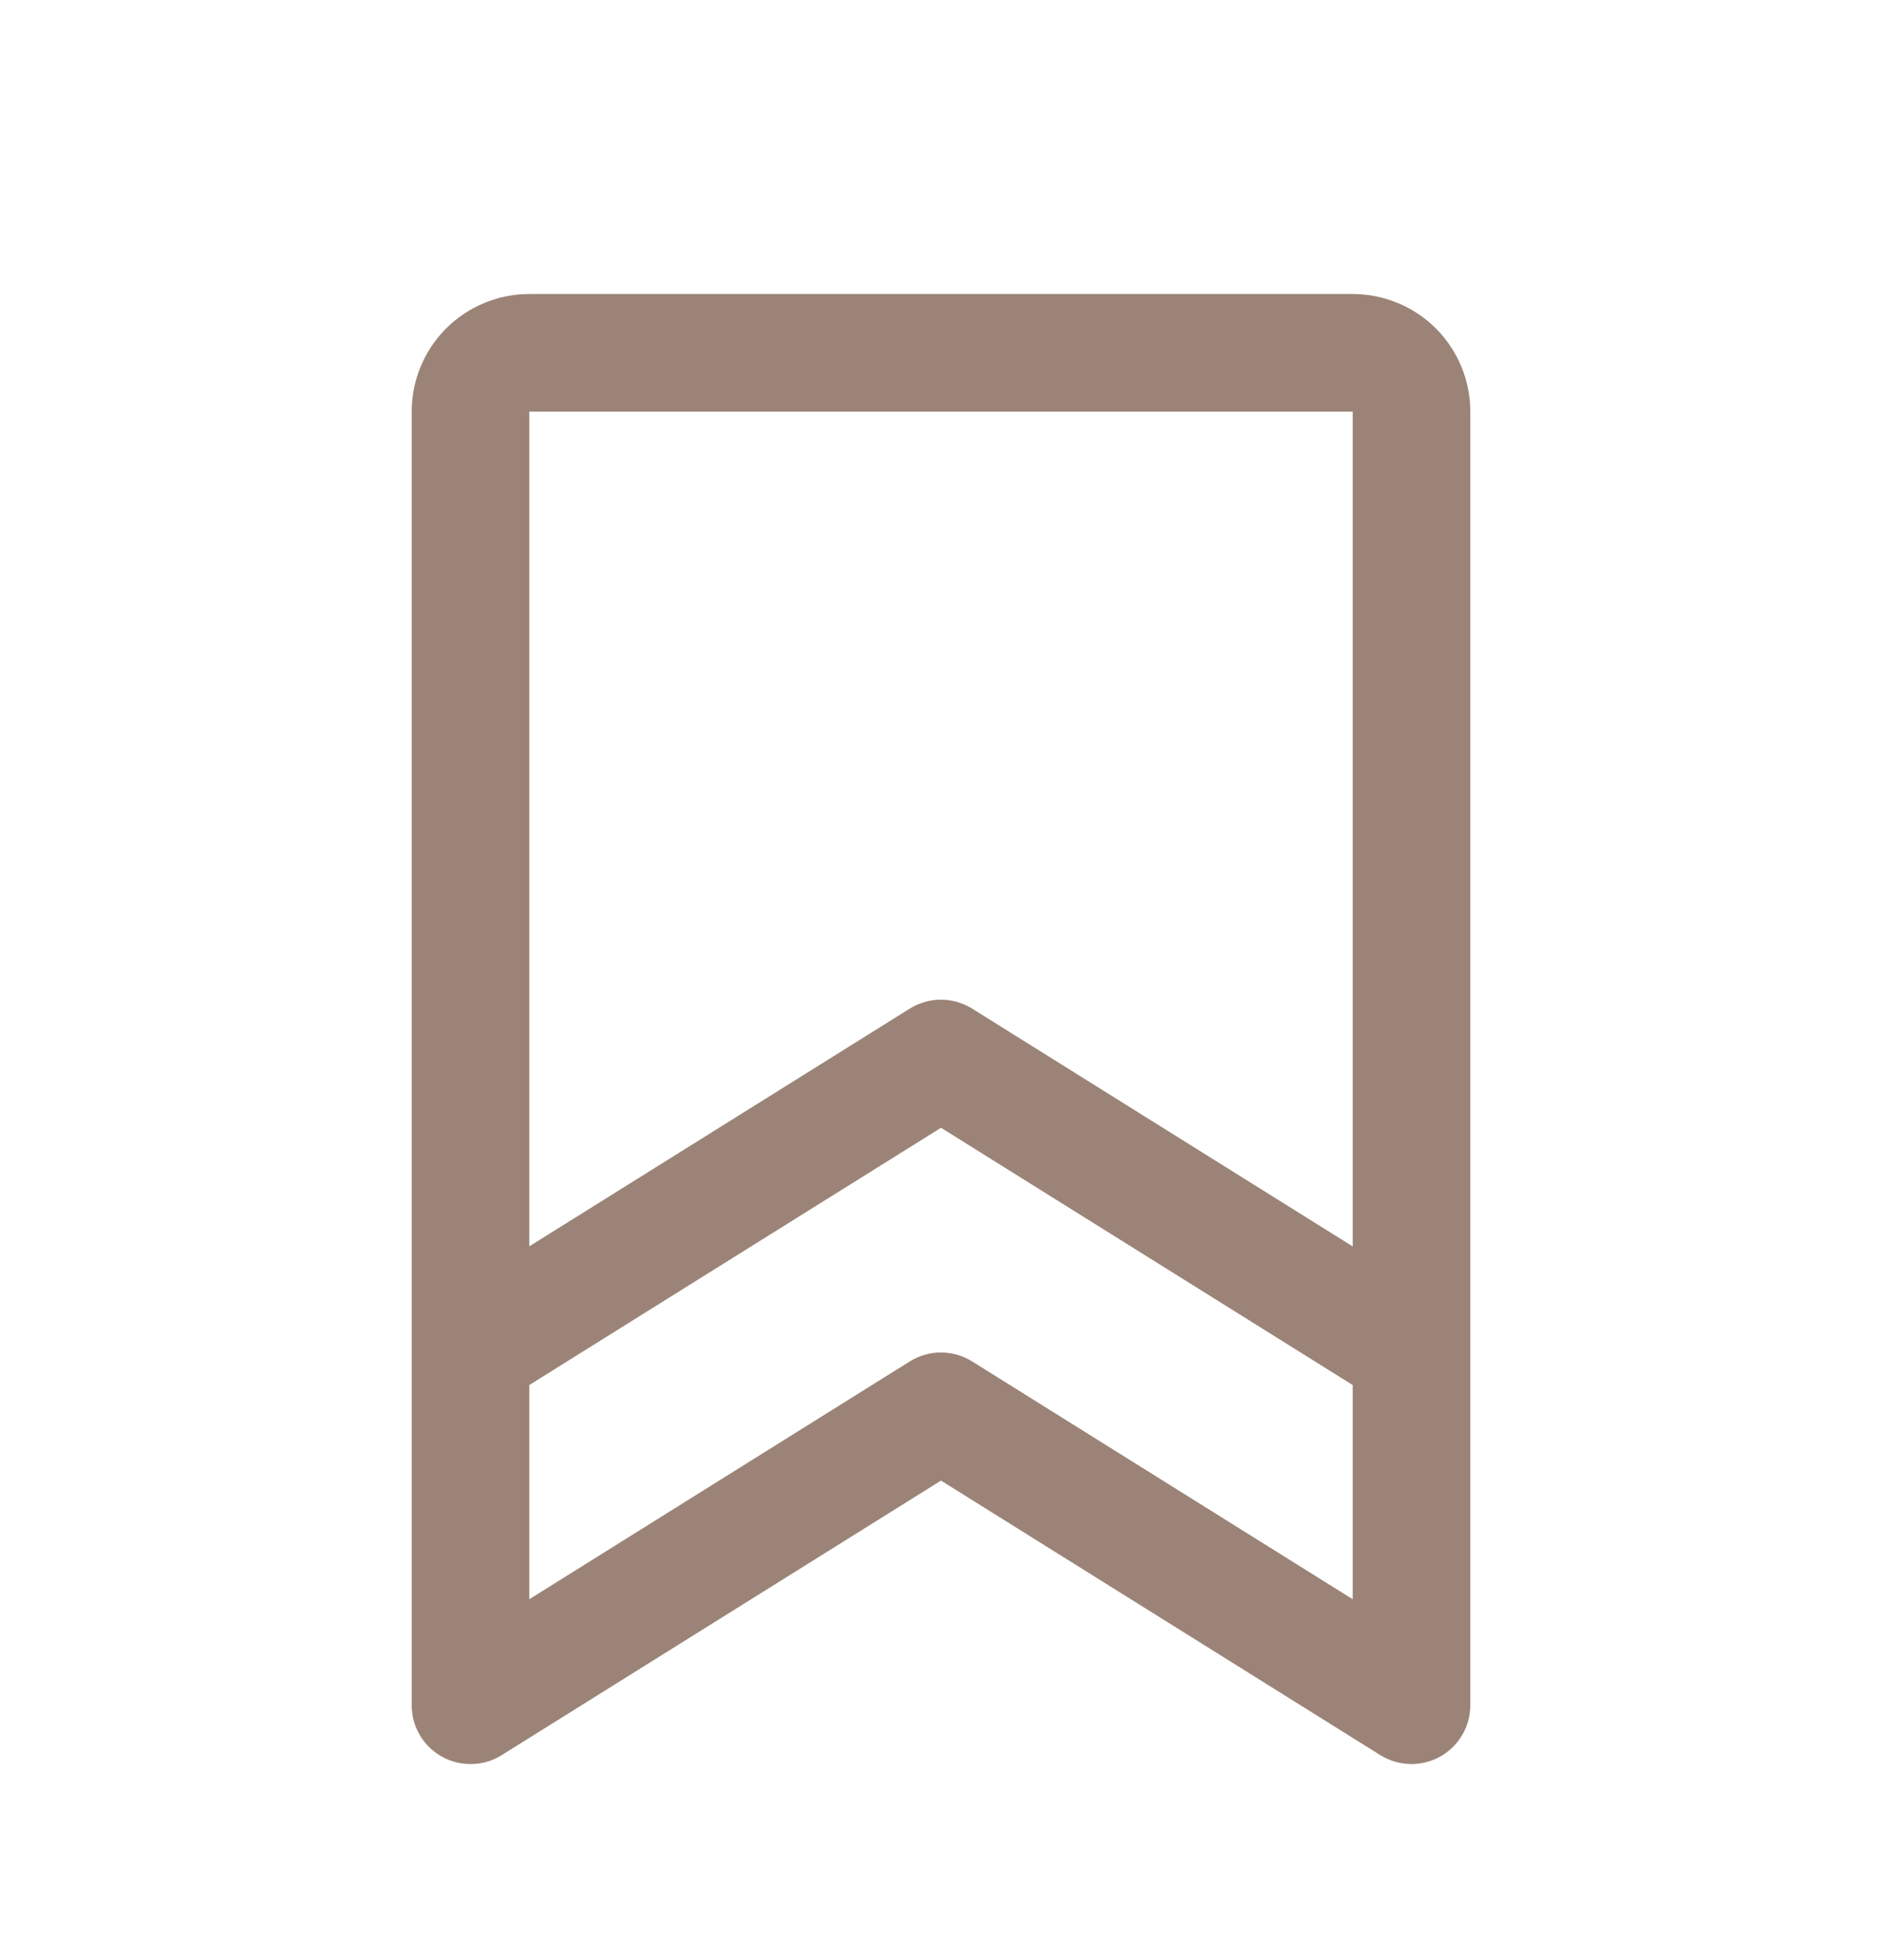 <svg width="24" height="25" viewBox="0 0 24 25" fill="none" xmlns="http://www.w3.org/2000/svg">
<path d="M17.25 3.75H6.75C6.352 3.75 5.971 3.908 5.689 4.189C5.408 4.471 5.25 4.852 5.25 5.25V21.75C5.25 21.884 5.286 22.015 5.354 22.131C5.422 22.246 5.519 22.341 5.637 22.406C5.754 22.471 5.886 22.503 6.02 22.499C6.154 22.496 6.284 22.457 6.397 22.386L12 18.884L17.603 22.386C17.717 22.456 17.847 22.495 17.981 22.499C18.115 22.502 18.247 22.47 18.364 22.405C18.481 22.34 18.578 22.245 18.646 22.13C18.714 22.015 18.75 21.884 18.75 21.75V5.25C18.75 4.852 18.592 4.471 18.311 4.189C18.029 3.908 17.648 3.75 17.25 3.75ZM17.25 5.25V15.897L12.397 12.864C12.277 12.79 12.14 12.75 11.999 12.75C11.858 12.75 11.721 12.79 11.602 12.864L6.75 15.896V5.25H17.25ZM12.397 17.364C12.277 17.29 12.14 17.25 11.999 17.25C11.858 17.25 11.721 17.29 11.602 17.364L6.75 20.397V17.665L12 14.384L17.25 17.665V20.397L12.397 17.364Z" fill="#9B8477"/>
</svg>
